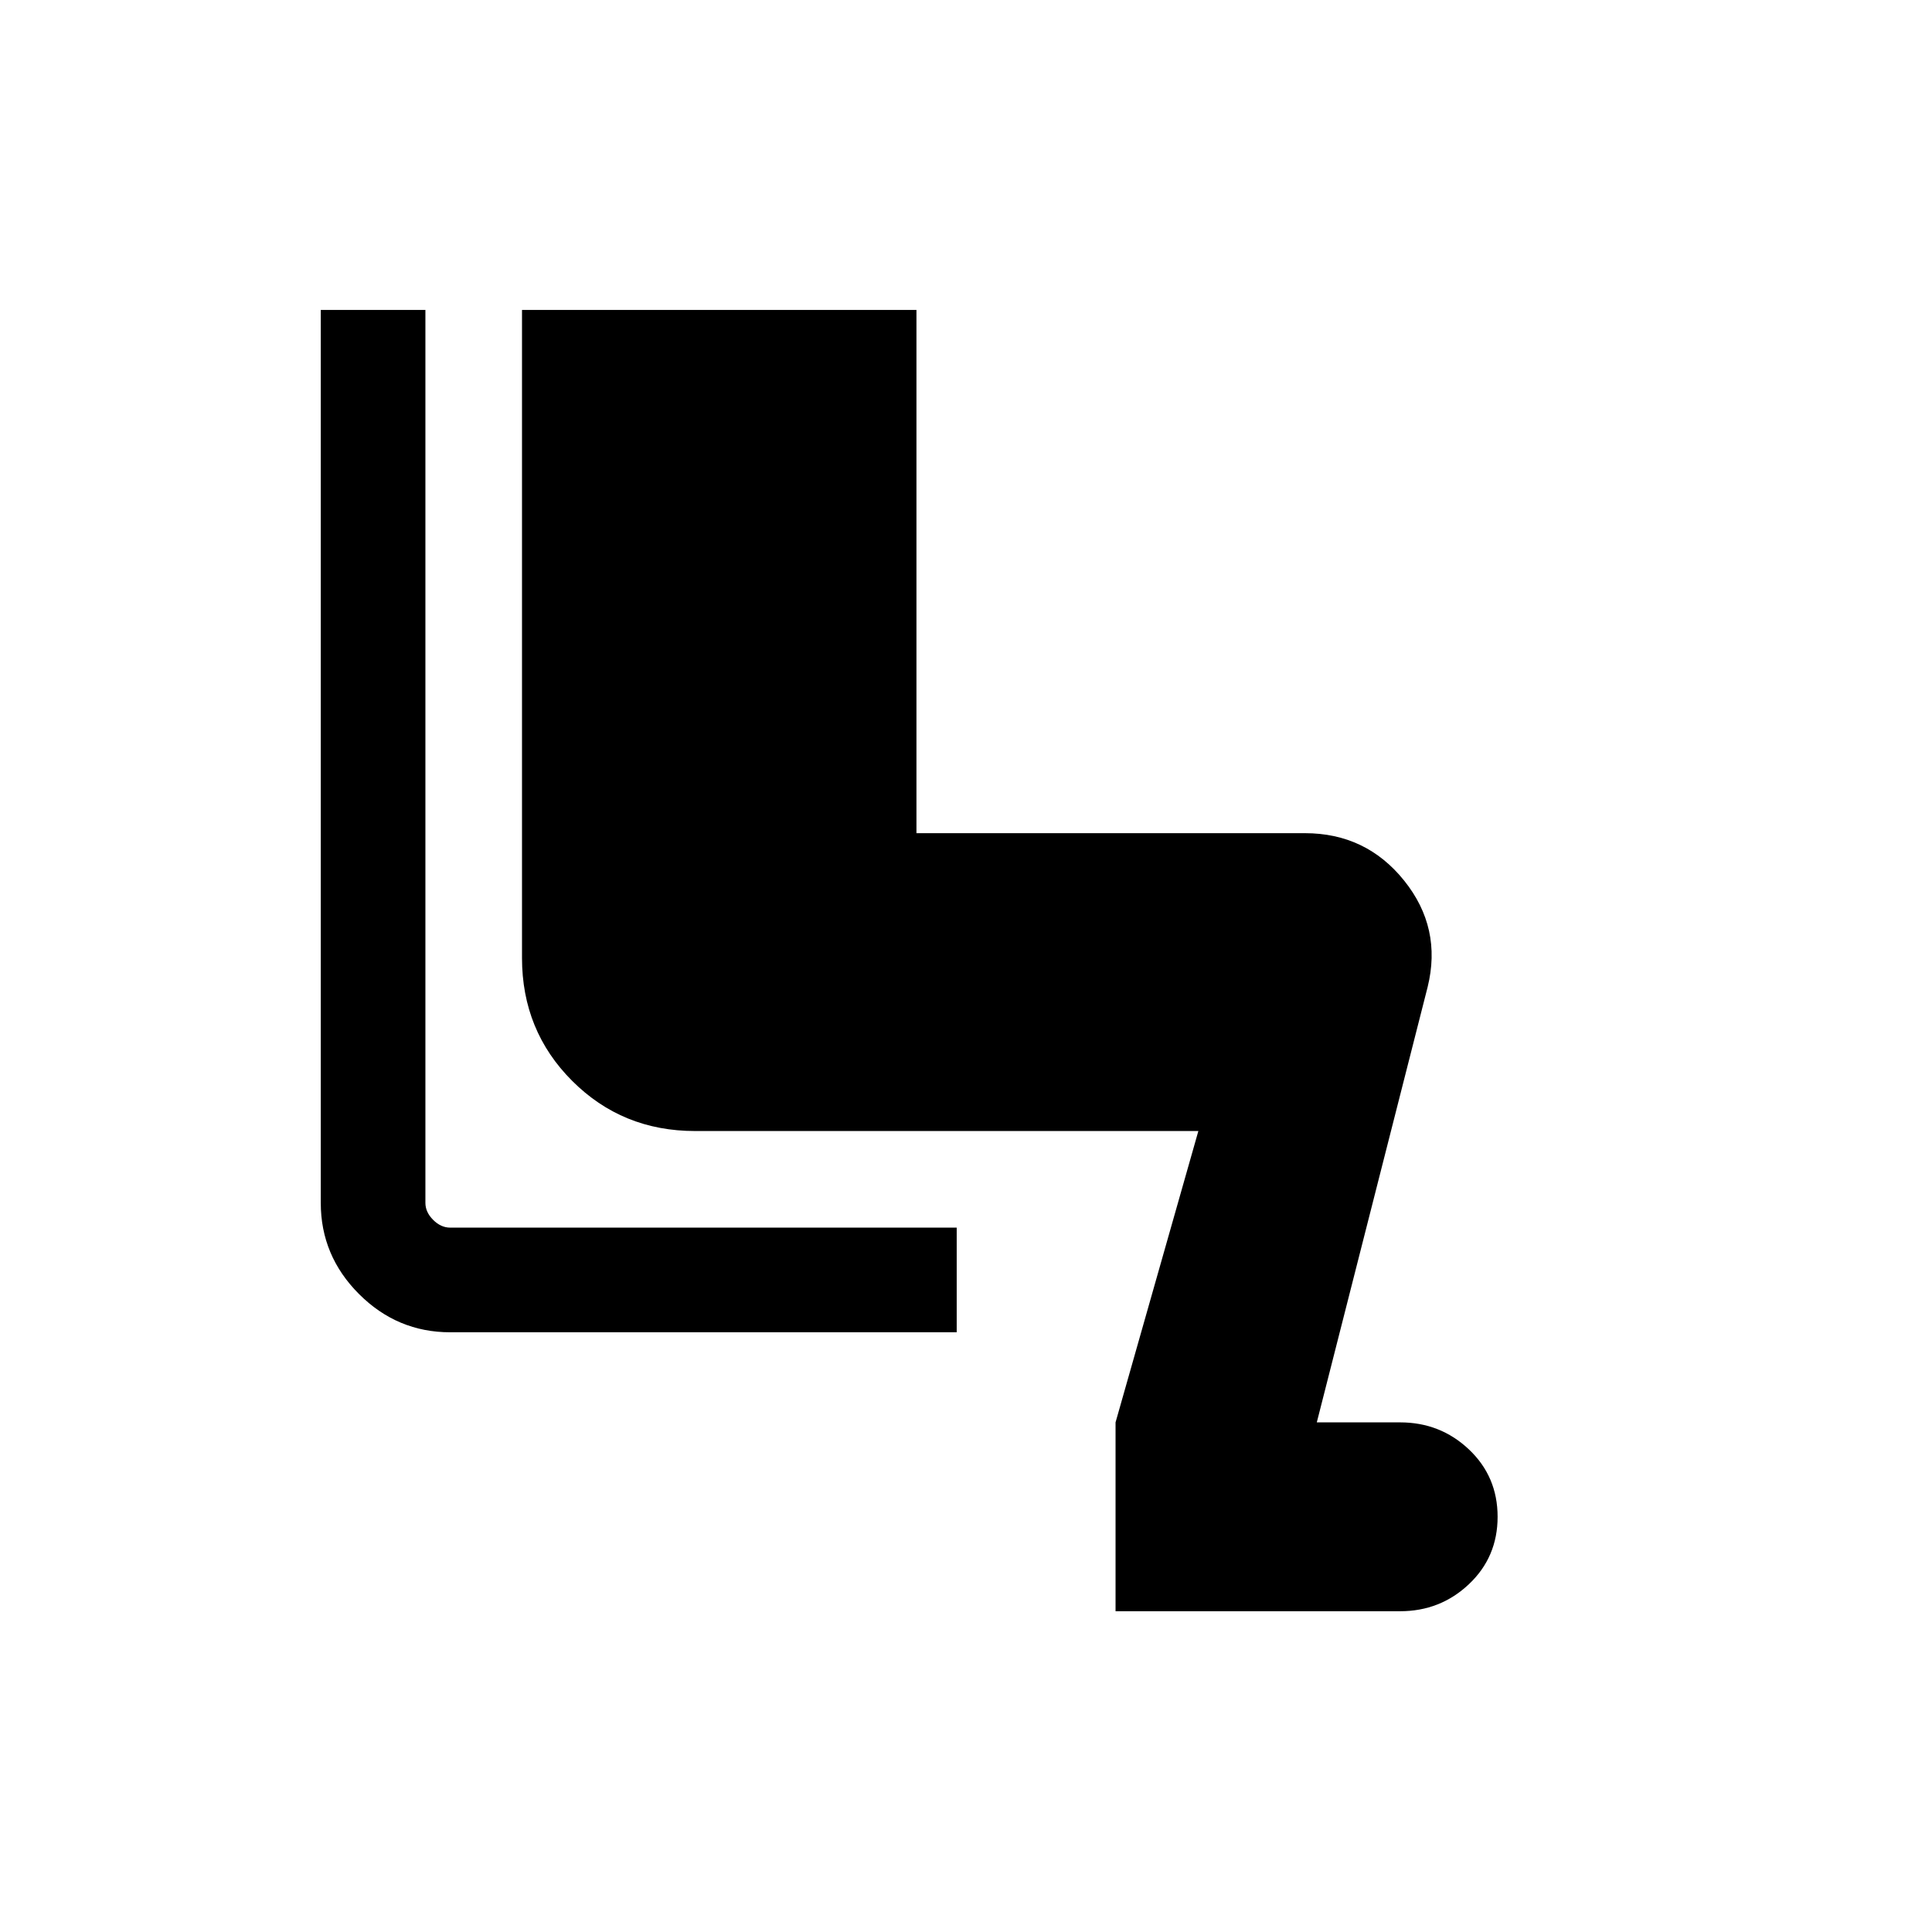 <svg xmlns="http://www.w3.org/2000/svg" height="20" viewBox="0 -960 960 960" width="20"><path d="M554.31-159.39v-93.84L595.46-398H345.38q-36.15 0-61.07-24.92-24.93-24.92-24.93-61.08v-322h196v260h193q30.39 0 49.31 23.54t11.69 52.92l-55.07 216.31h41.38q20 0 34.23 13.46 14.23 13.46 14.23 33.46t-14.23 33.46q-14.23 13.46-34.23 13.46H554.31ZM475.38-298H223.69q-26.3 0-45.3-19-19-19-19-45.31V-806h51.99v443.69q0 4.62 3.85 8.46 3.85 3.85 8.46 3.85h251.69v52Z"/></svg>